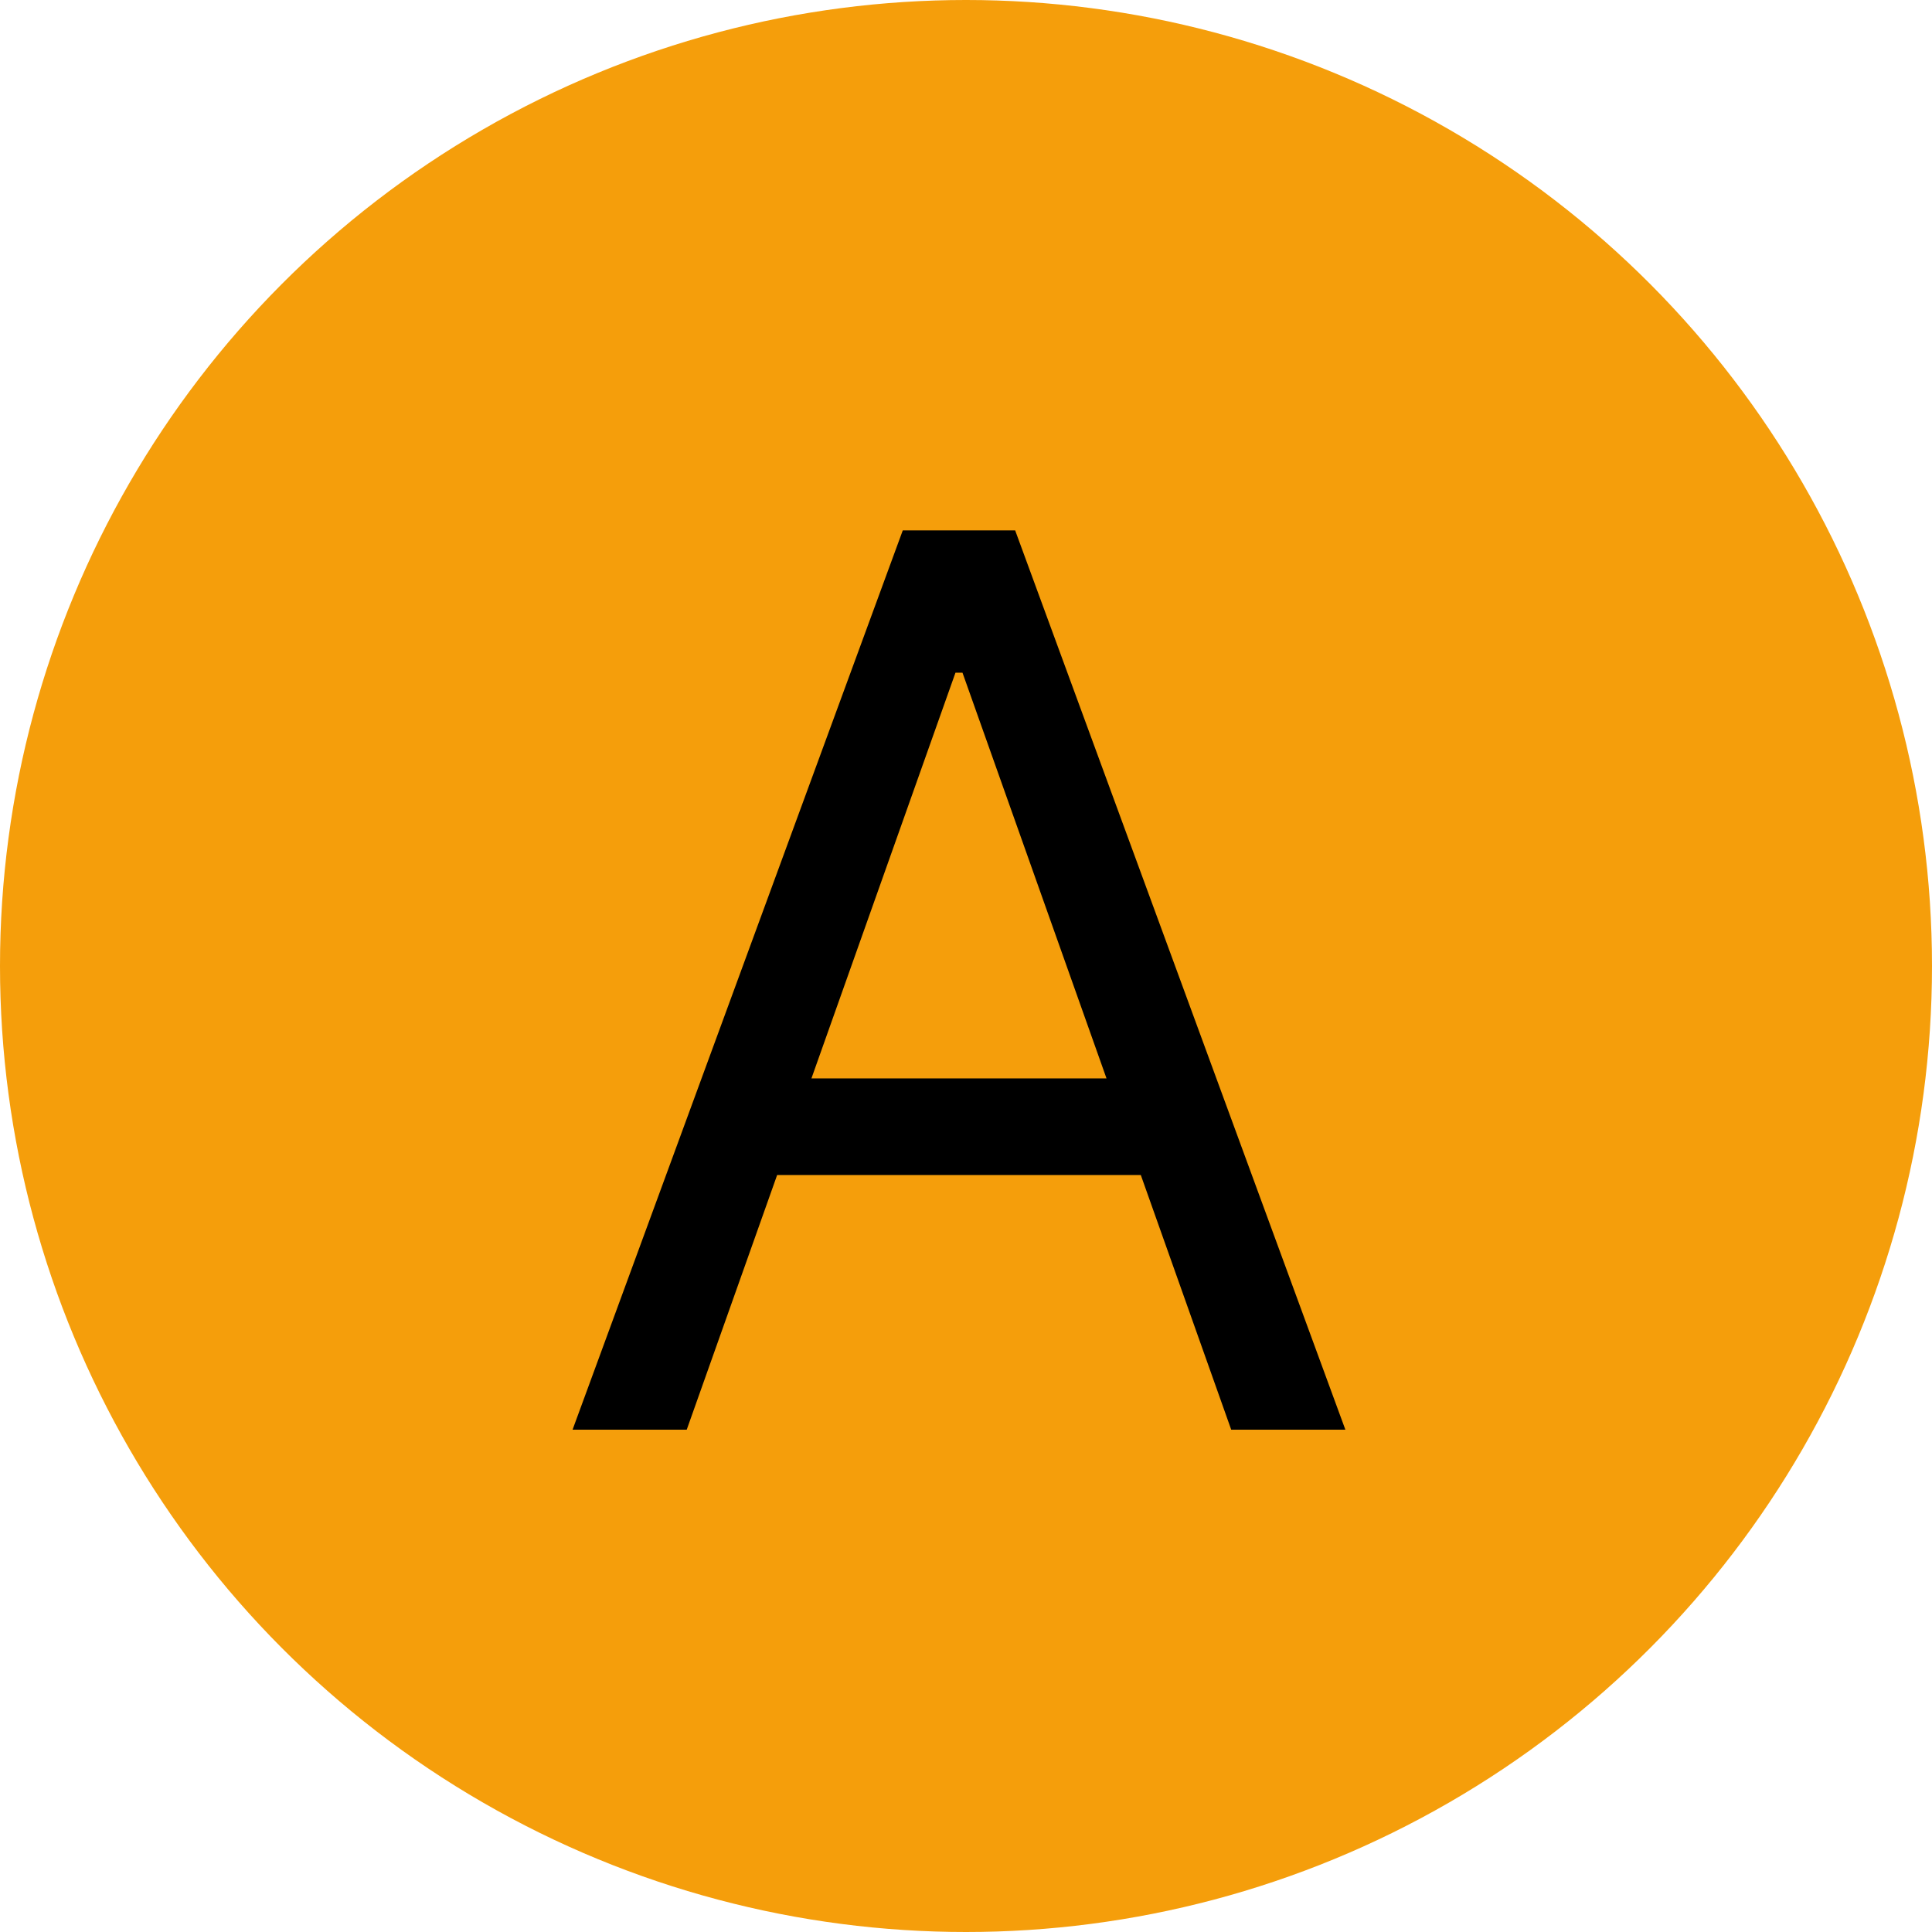 <svg width="100" height="100" viewBox="0 0 100 100" fill="none" xmlns="http://www.w3.org/2000/svg">
<circle cx="50" cy="50" r="50" fill="#F59E0B"/>
<path d="M35.545 74H29.636L46.727 27.454H52.545L69.636 74H63.727L49.818 34.818H49.455L35.545 74ZM37.727 55.818H61.545V60.818H37.727V55.818Z" fill="black"/>
</svg>
